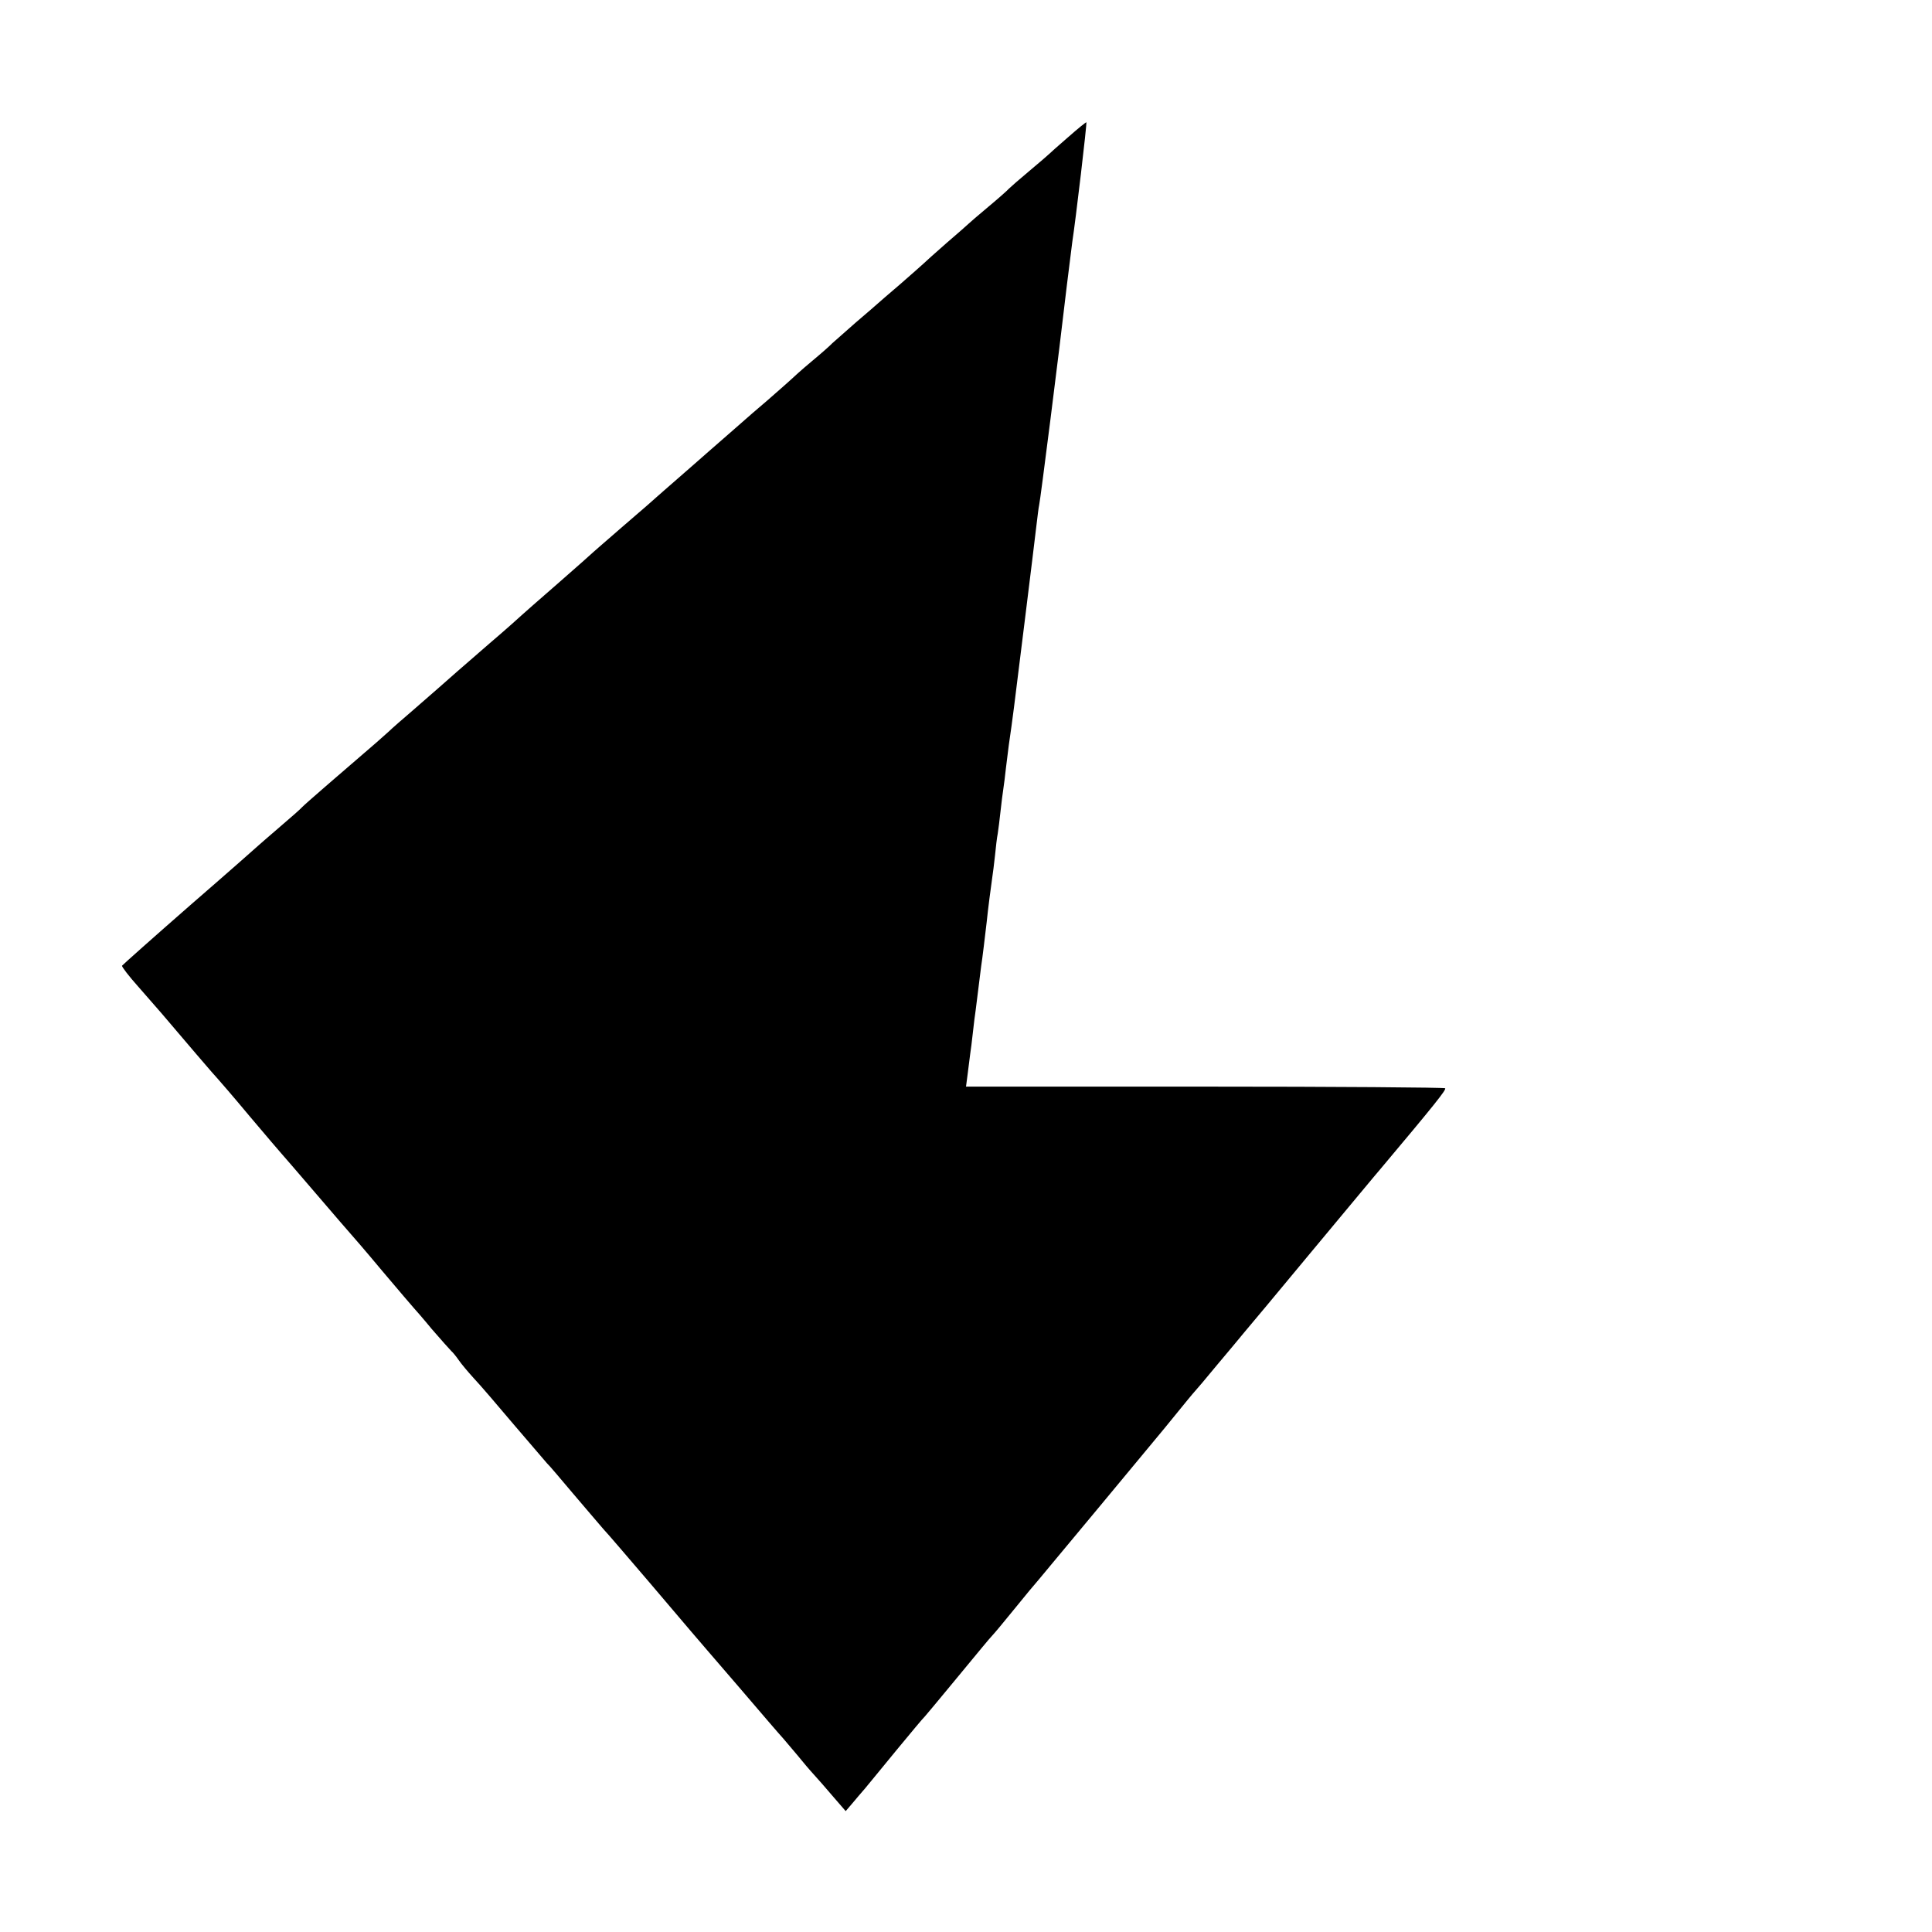<?xml version="1.0" standalone="no"?>
<!DOCTYPE svg PUBLIC "-//W3C//DTD SVG 20010904//EN"
 "http://www.w3.org/TR/2001/REC-SVG-20010904/DTD/svg10.dtd">
<svg version="1.0" xmlns="http://www.w3.org/2000/svg"
 width="700pt" height="700pt" viewBox="0 0 700 700"
 preserveAspectRatio="xMidYMid meet">
<g transform="translate(0,700) scale(0.1,-0.1)"
fill="#000000" stroke="none">
<path d="M3870 6503 c-36 -31 -67 -59 -70 -62 -3 -3 -34 -30 -70 -60 -36 -30
-69 -59 -75 -65 -5 -6 -39 -36 -75 -66 -36 -30 -67 -57 -70 -60 -3 -3 -39 -35
-80 -70 -41 -36 -79 -70 -85 -76 -5 -5 -44 -39 -85 -75 -41 -35 -77 -66 -80
-69 -3 -3 -39 -34 -80 -69 -41 -36 -79 -70 -85 -75 -5 -6 -39 -36 -75 -66 -36
-30 -69 -60 -75 -66 -5 -5 -44 -39 -85 -75 -41 -35 -77 -66 -80 -69 -3 -3 -39
-34 -80 -70 -41 -36 -77 -67 -80 -70 -3 -3 -39 -34 -80 -70 -41 -36 -77 -67
-80 -70 -3 -3 -54 -48 -115 -100 -60 -52 -112 -97 -115 -100 -3 -3 -61 -55
-130 -115 -69 -60 -127 -111 -130 -114 -3 -3 -54 -49 -115 -101 -97 -84 -152
-132 -189 -165 -6 -5 -45 -39 -86 -75 -41 -35 -82 -71 -91 -80 -9 -8 -29 -26
-45 -40 -128 -110 -261 -225 -269 -234 -5 -6 -41 -38 -80 -71 -38 -33 -72 -62
-75 -65 -3 -3 -115 -102 -250 -219 -135 -118 -246 -217 -248 -220 -1 -4 25
-38 59 -76 34 -39 71 -81 83 -95 66 -78 201 -236 206 -240 3 -3 55 -63 115
-135 60 -71 112 -132 115 -135 3 -3 59 -68 125 -145 66 -77 122 -142 125 -145
3 -3 55 -63 115 -135 60 -71 112 -132 115 -135 3 -3 32 -36 64 -75 33 -38 65
-74 71 -80 6 -5 18 -20 27 -33 8 -12 33 -42 54 -65 22 -23 87 -99 146 -169 59
-69 113 -132 120 -140 8 -7 49 -56 93 -108 44 -52 94 -110 111 -130 18 -19 91
-105 164 -190 72 -85 141 -166 153 -180 12 -14 89 -104 172 -200 82 -96 155
-181 162 -188 6 -7 29 -34 50 -59 21 -26 49 -59 63 -74 14 -15 45 -51 69 -79
l45 -52 24 28 c13 16 34 40 46 54 11 14 64 77 115 140 52 63 97 117 101 120 3
3 48 57 100 120 110 133 131 159 145 174 6 6 42 49 80 96 38 47 77 94 87 105
17 20 426 512 457 550 77 95 107 131 111 135 3 3 39 45 80 95 41 49 85 101 96
115 12 14 125 149 250 300 126 151 236 284 246 295 195 232 239 287 234 292
-3 3 -395 6 -871 6 l-865 0 6 46 c3 25 7 57 9 71 2 14 7 50 10 80 3 30 8 66
10 80 2 14 6 50 10 80 4 30 8 66 10 80 4 24 14 109 20 160 4 41 16 133 20 160
2 14 7 50 10 80 3 30 7 66 10 80 2 14 7 50 10 80 3 30 8 66 10 80 2 14 7 50
10 80 4 30 8 66 10 80 16 111 14 97 59 460 19 151 37 302 41 335 4 33 8 67 10
75 4 15 72 550 100 793 9 71 18 143 20 160 12 77 54 432 51 434 -1 1 -31 -23
-66 -54z"/>
</g>
</svg>

